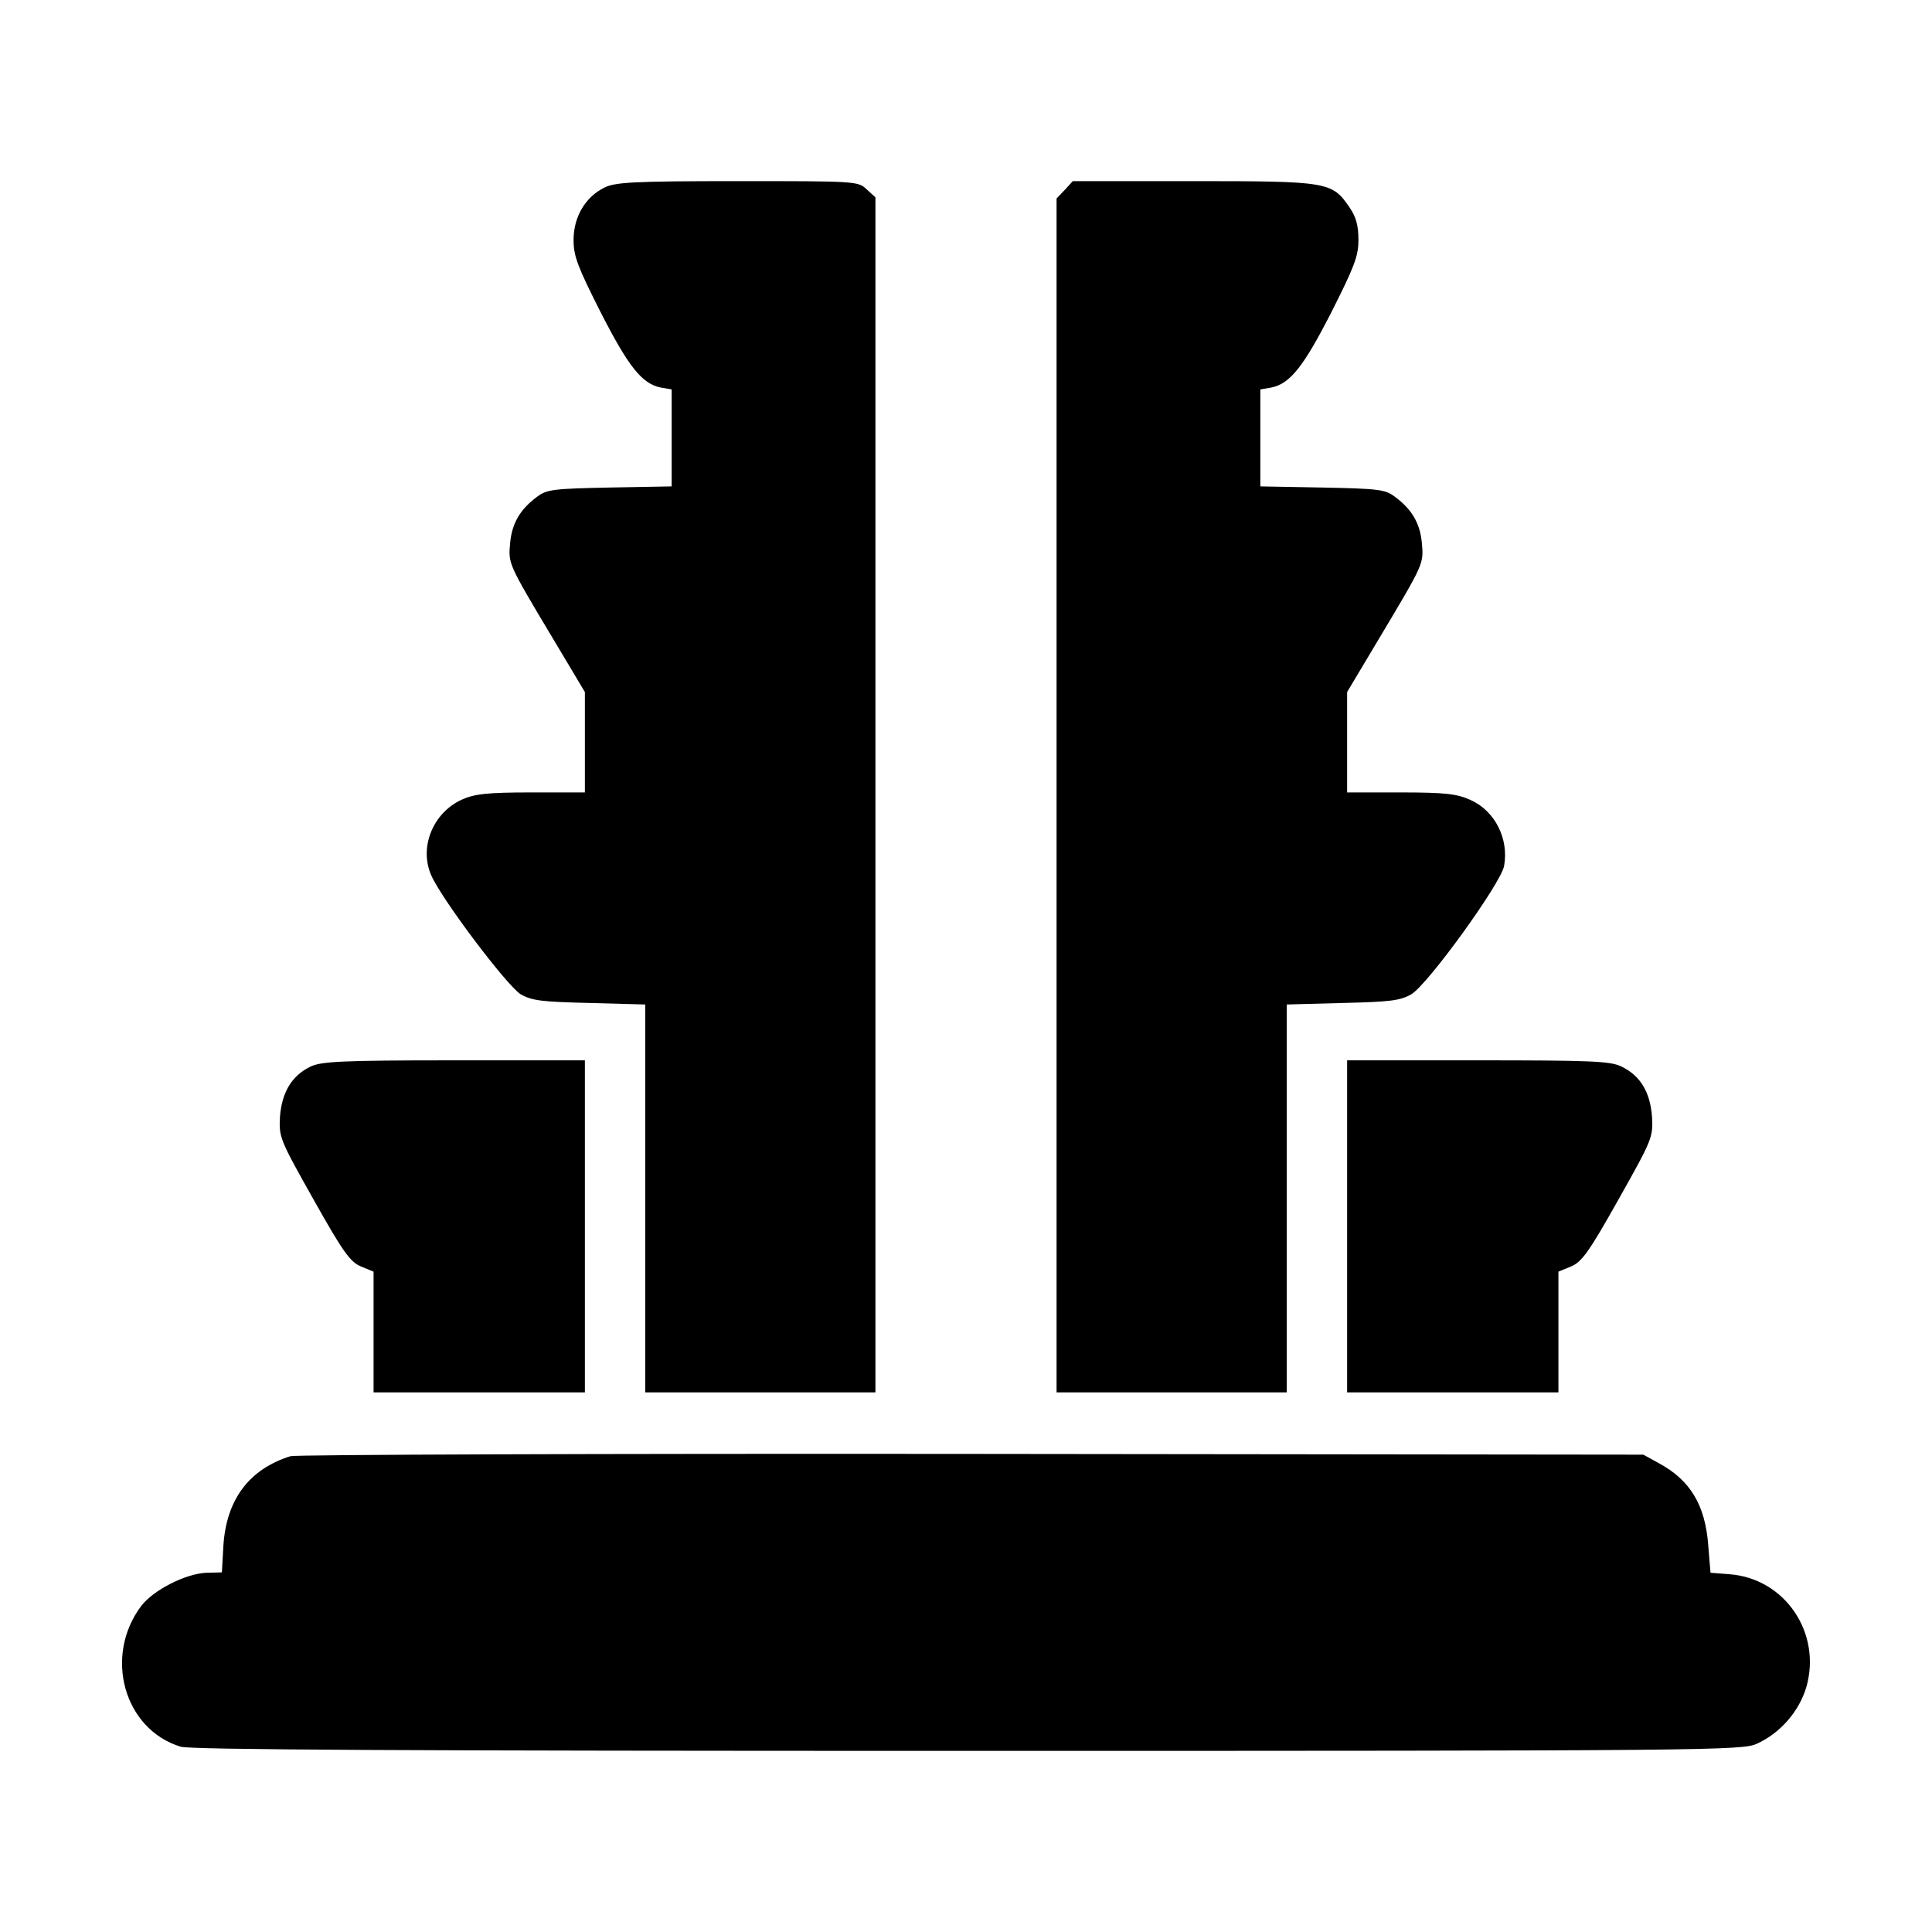 <?xml version="1.0" standalone="no"?>
<!DOCTYPE svg PUBLIC "-//W3C//DTD SVG 20010904//EN"
 "http://www.w3.org/TR/2001/REC-SVG-20010904/DTD/svg10.dtd">
<svg version="1.0" xmlns="http://www.w3.org/2000/svg"
 width="512pt" height="512pt" viewBox="0 0 512 512"
 preserveAspectRatio="xMidYMid meet">

<g transform="translate(0,512) scale(0.1,-0.1)"
fill="#000000" stroke="none">
<path d="M1602 4623 c-51 -25 -82 -78 -82 -139 0 -43 11 -71 71 -190 74 -145
110 -191 160 -201 l29 -5 0 -129 0 -128 -164 -3 c-148 -3 -167 -5 -192 -24
-45 -33 -67 -70 -72 -122 -5 -56 -7 -53 112 -252 l86 -144 0 -133 0 -133 -142
0 c-118 0 -150 -4 -184 -19 -77 -35 -114 -127 -81 -201 28 -64 201 -293 237
-315 30 -17 56 -20 183 -23 l147 -4 0 -514 0 -514 305 0 305 0 0 1583 0 1584
-23 21 c-23 22 -28 22 -343 22 -275 0 -324 -3 -352 -17z"/>
<path d="M2822 4617 l-22 -23 0 -1582 0 -1582 305 0 305 0 0 514 0 514 148 4
c126 3 152 6 182 23 44 26 237 293 246 340 13 72 -24 146 -89 175 -35 16 -66
20 -184 20 l-143 0 0 133 0 133 86 144 c119 199 117 196 112 252 -5 52 -27 89
-72 122 -25 19 -44 21 -192 24 l-164 3 0 128 0 129 29 5 c50 10 86 56 160 201
60 119 71 147 71 190 0 38 -6 61 -24 87 -46 67 -56 69 -413 69 l-320 0 -21
-23z"/>
<path d="M822 2293 c-49 -24 -75 -68 -80 -132 -3 -55 -1 -60 89 -220 78 -139
97 -165 125 -177 l34 -14 0 -160 0 -160 280 0 280 0 0 440 0 440 -347 0 c-300
0 -353 -3 -381 -17z"/>
<path d="M3570 1870 l0 -440 280 0 280 0 0 160 0 160 34 14 c28 12 47 38 125
177 90 160 92 165 89 220 -5 65 -31 109 -82 133 -29 14 -82 16 -380 16 l-346
0 0 -440z"/>
<path d="M770 1261 c-109 -34 -170 -114 -178 -237 l-4 -71 -42 -1 c-55 -3
-138 -45 -171 -87 -101 -133 -47 -328 104 -374 28 -8 580 -11 2087 -11 1973 0
2051 1 2090 19 62 28 112 86 131 150 41 143 -56 287 -202 299 l-52 4 -6 73
c-8 107 -48 173 -132 218 l-40 22 -1780 2 c-979 1 -1791 -2 -1805 -6z"/>
</g>
</svg>
